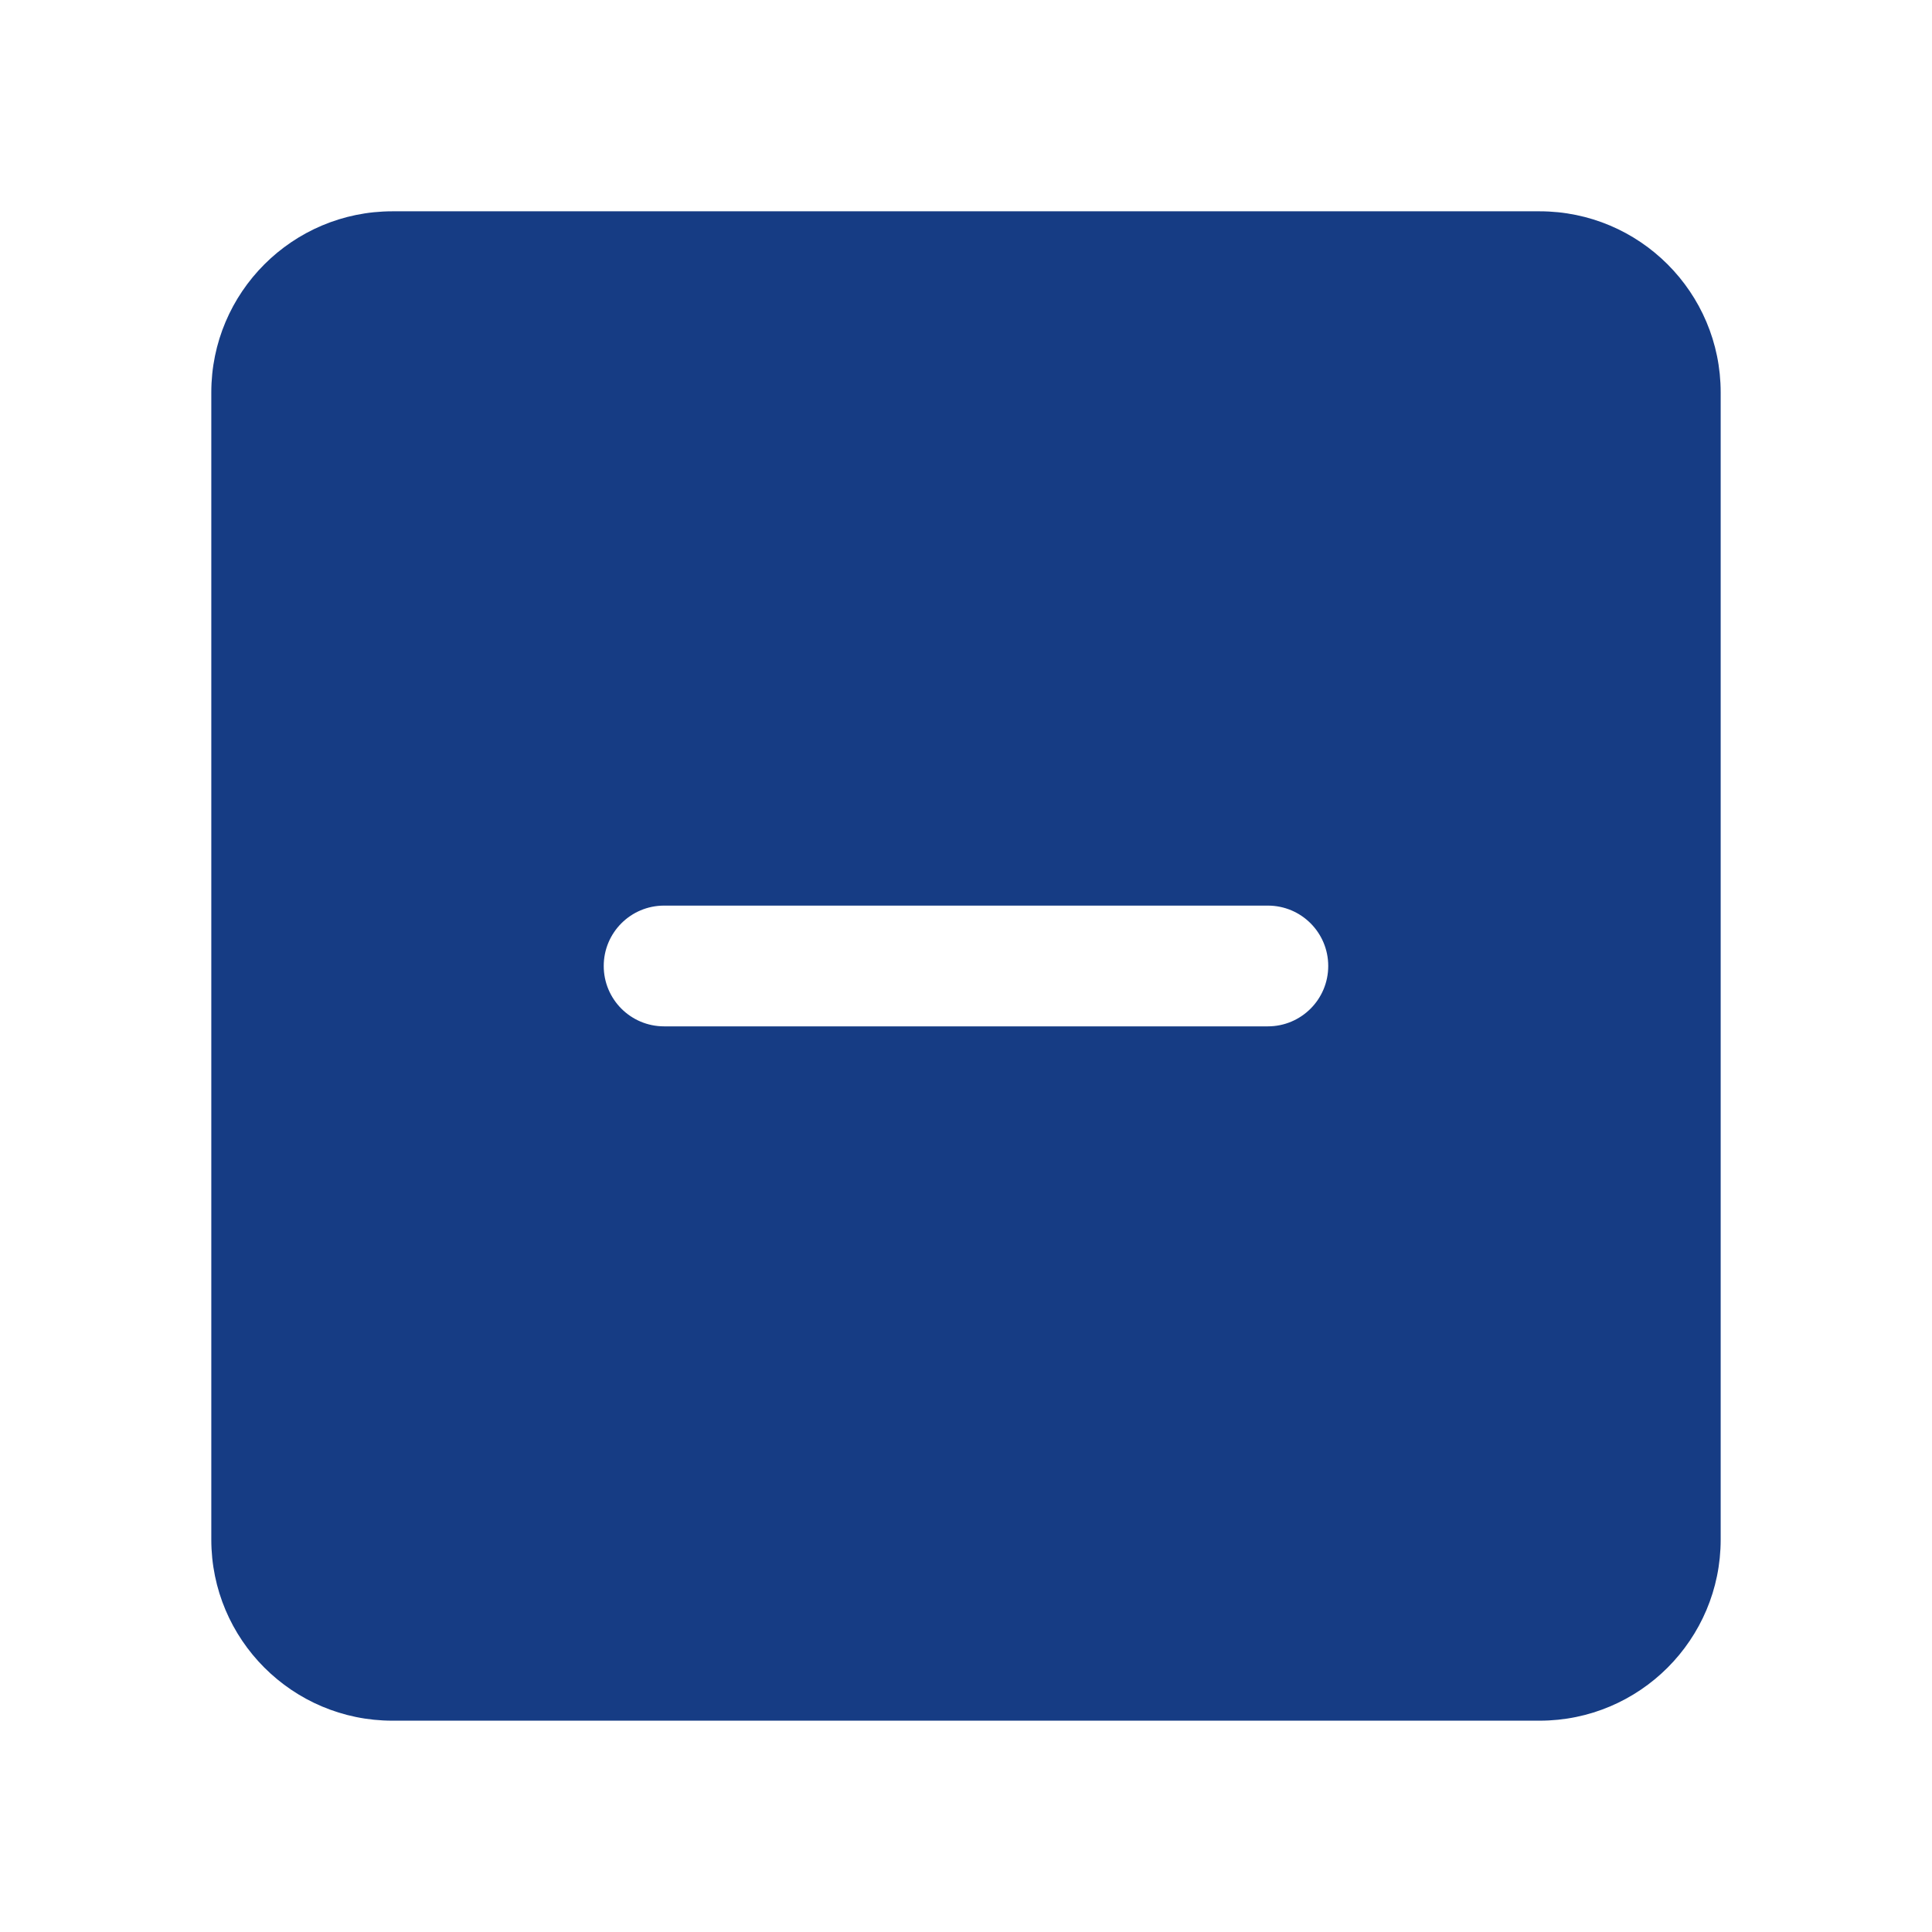 <?xml version="1.0" encoding="UTF-8"?>
<svg fill="#163C84" width="100pt" height="100pt" version="1.1" viewBox="0 0 100 100" xmlns="http://www.w3.org/2000/svg">
 <path d="m20.312 89.062h59.375c5.176 0 9.375-4.199 9.375-9.375v-59.375c0-5.176-4.199-9.375-9.375-9.375h-59.375c-5.176 0-9.375 4.199-9.375 9.375v59.375c0 5.176 4.199 9.375 9.375 9.375zm14.062-42.188h31.25c1.727 0 3.125 1.398 3.125 3.125s-1.398 3.125-3.125 3.125h-31.25c-1.727 0-3.125-1.398-3.125-3.125s1.398-3.125 3.125-3.125z"/>
</svg>
